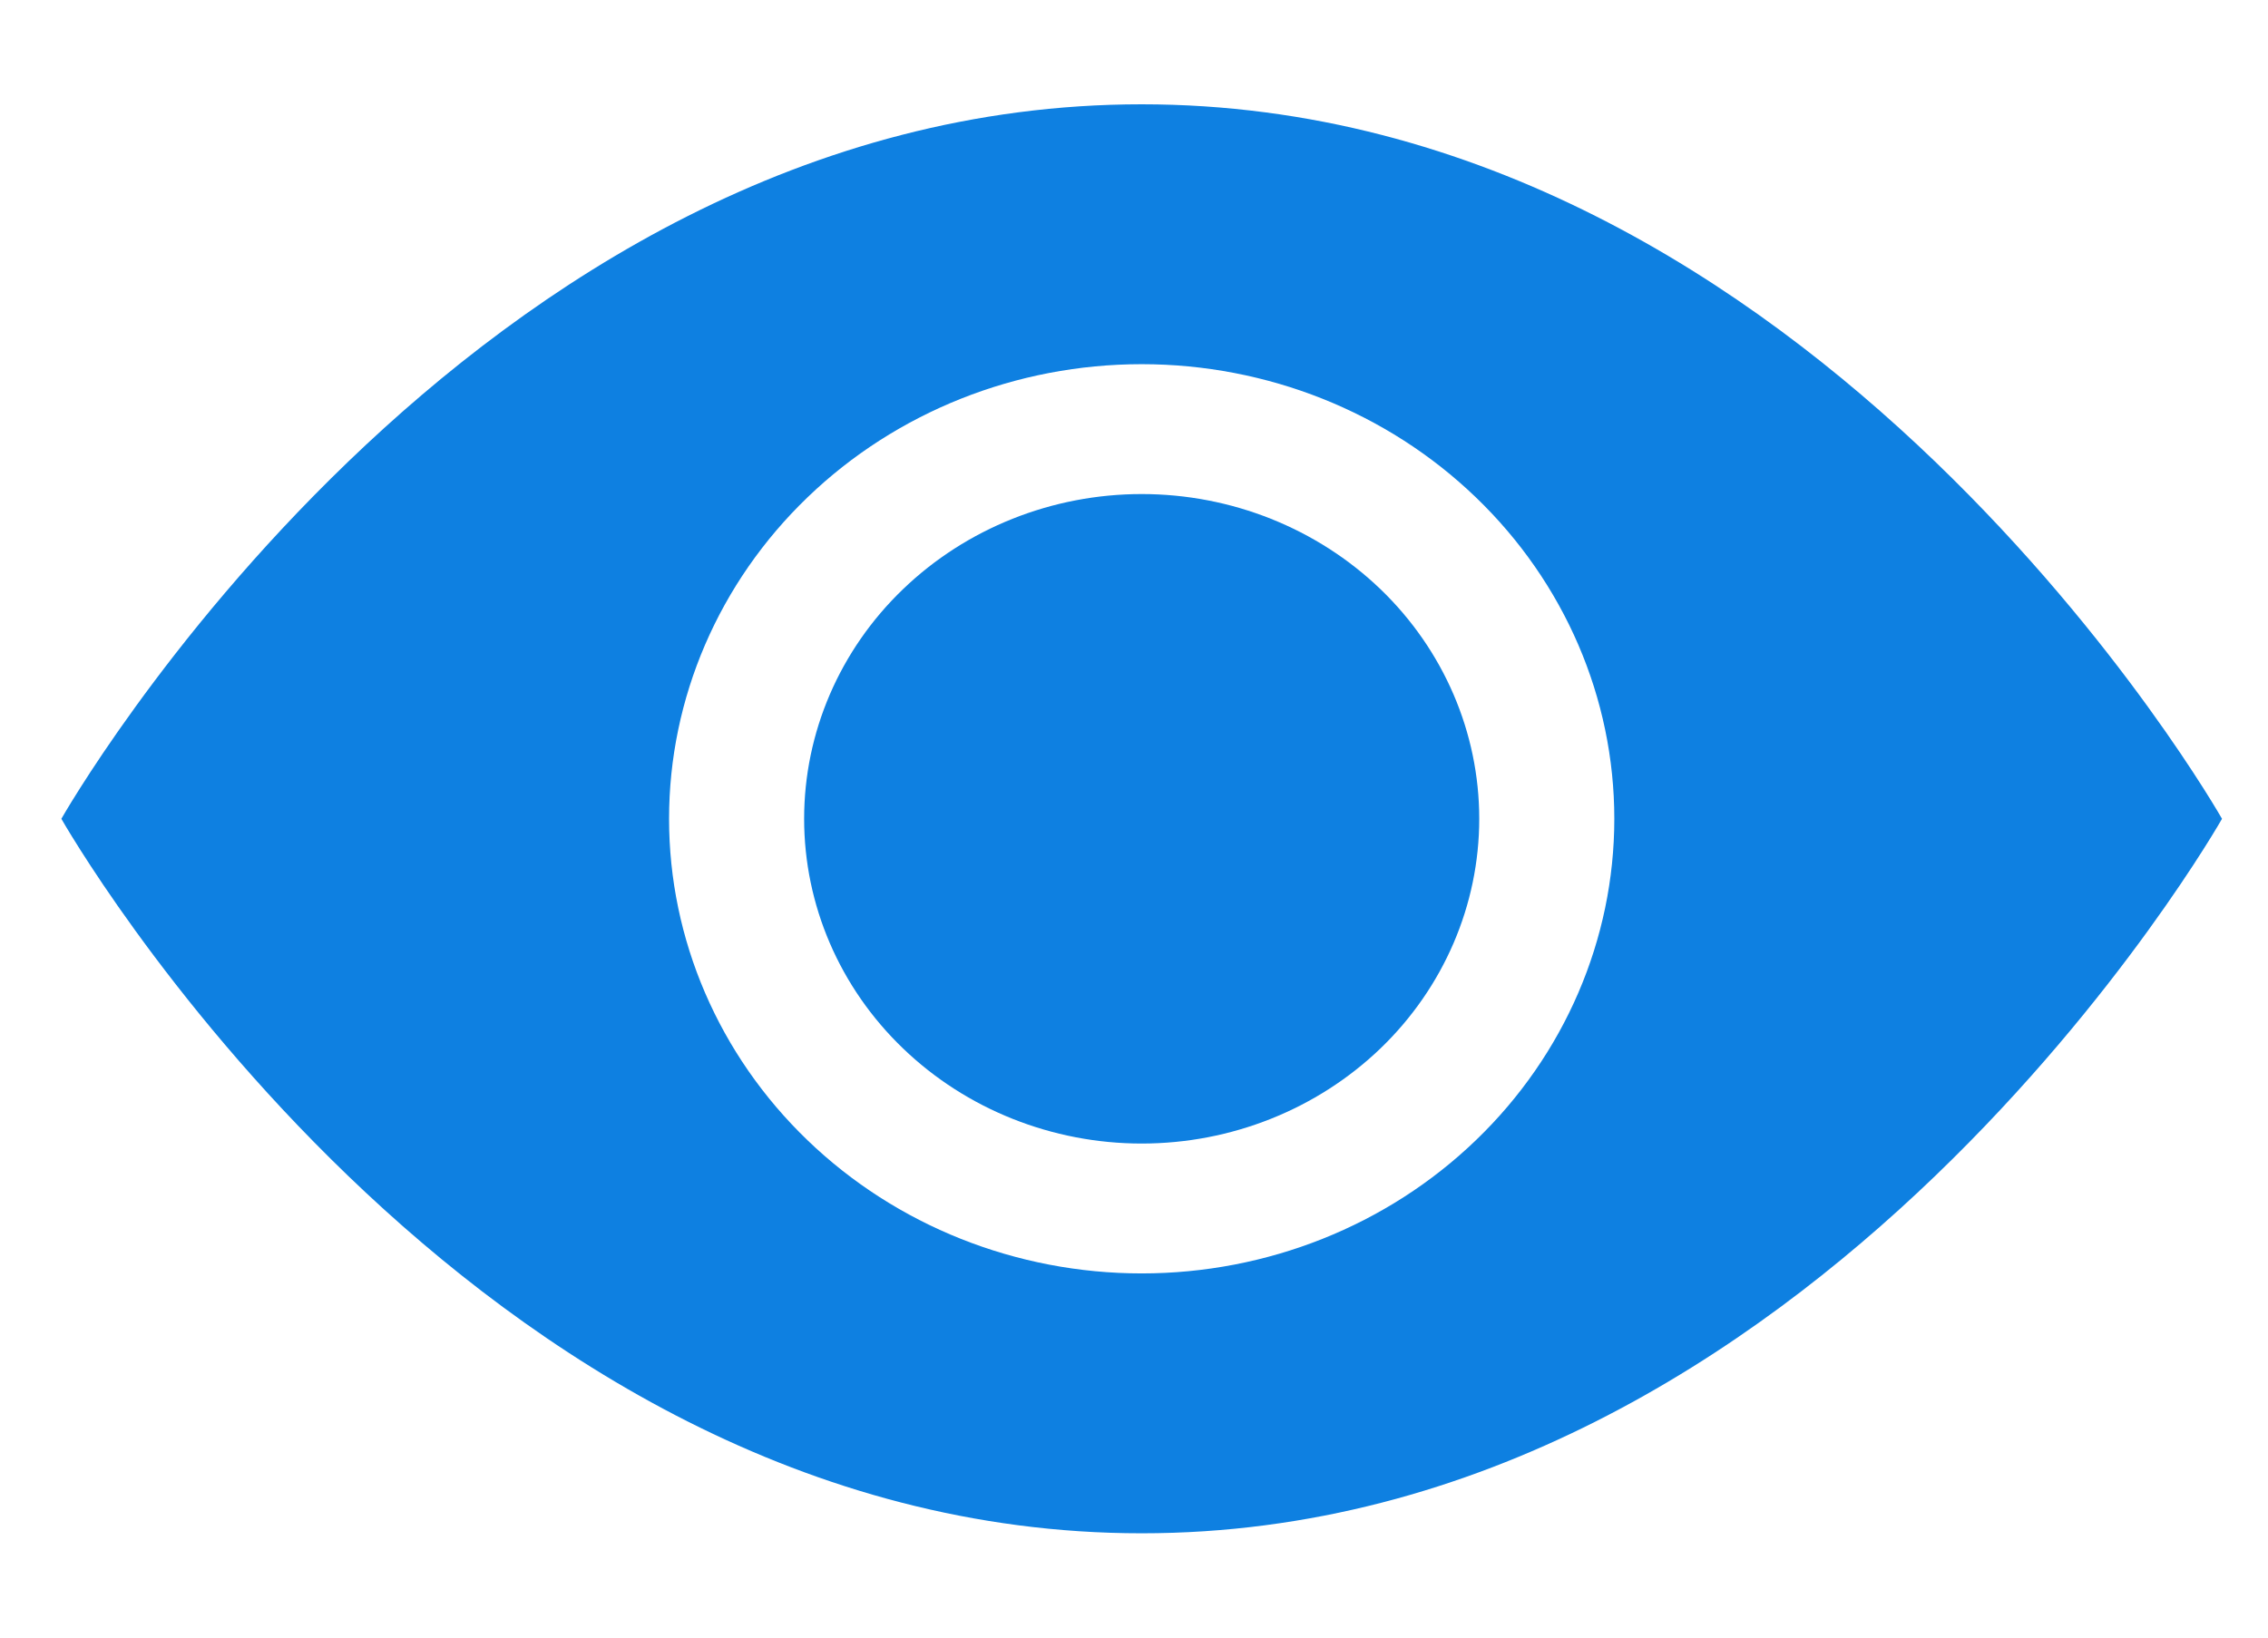 <svg width="18" height="13" viewBox="0 0 18 13" fill="none" xmlns="http://www.w3.org/2000/svg">
<path d="M11.74 6.5C11.74 7.184 11.458 7.84 10.956 8.323C10.453 8.806 9.772 9.078 9.061 9.078C8.351 9.078 7.669 8.806 7.167 8.323C6.664 7.84 6.382 7.184 6.382 6.5C6.382 5.816 6.664 5.16 7.167 4.677C7.669 4.194 8.351 3.922 9.061 3.922C9.772 3.922 10.453 4.194 10.956 4.677C11.458 5.16 11.74 5.816 11.74 6.5Z" fill="#0E80E1"/>
<path d="M0.487 6.5C0.487 6.5 3.702 0.828 9.061 0.828C14.42 0.828 17.635 6.5 17.635 6.5C17.635 6.5 14.42 12.172 9.061 12.172C3.702 12.172 0.487 6.5 0.487 6.5ZM9.061 10.109C10.056 10.109 11.01 9.729 11.713 9.052C12.417 8.375 12.812 7.457 12.812 6.5C12.812 5.543 12.417 4.625 11.713 3.948C11.01 3.271 10.056 2.891 9.061 2.891C8.066 2.891 7.112 3.271 6.409 3.948C5.705 4.625 5.31 5.543 5.31 6.5C5.31 7.457 5.705 8.375 6.409 9.052C7.112 9.729 8.066 10.109 9.061 10.109Z" fill="#0E80E1"/>
</svg>
